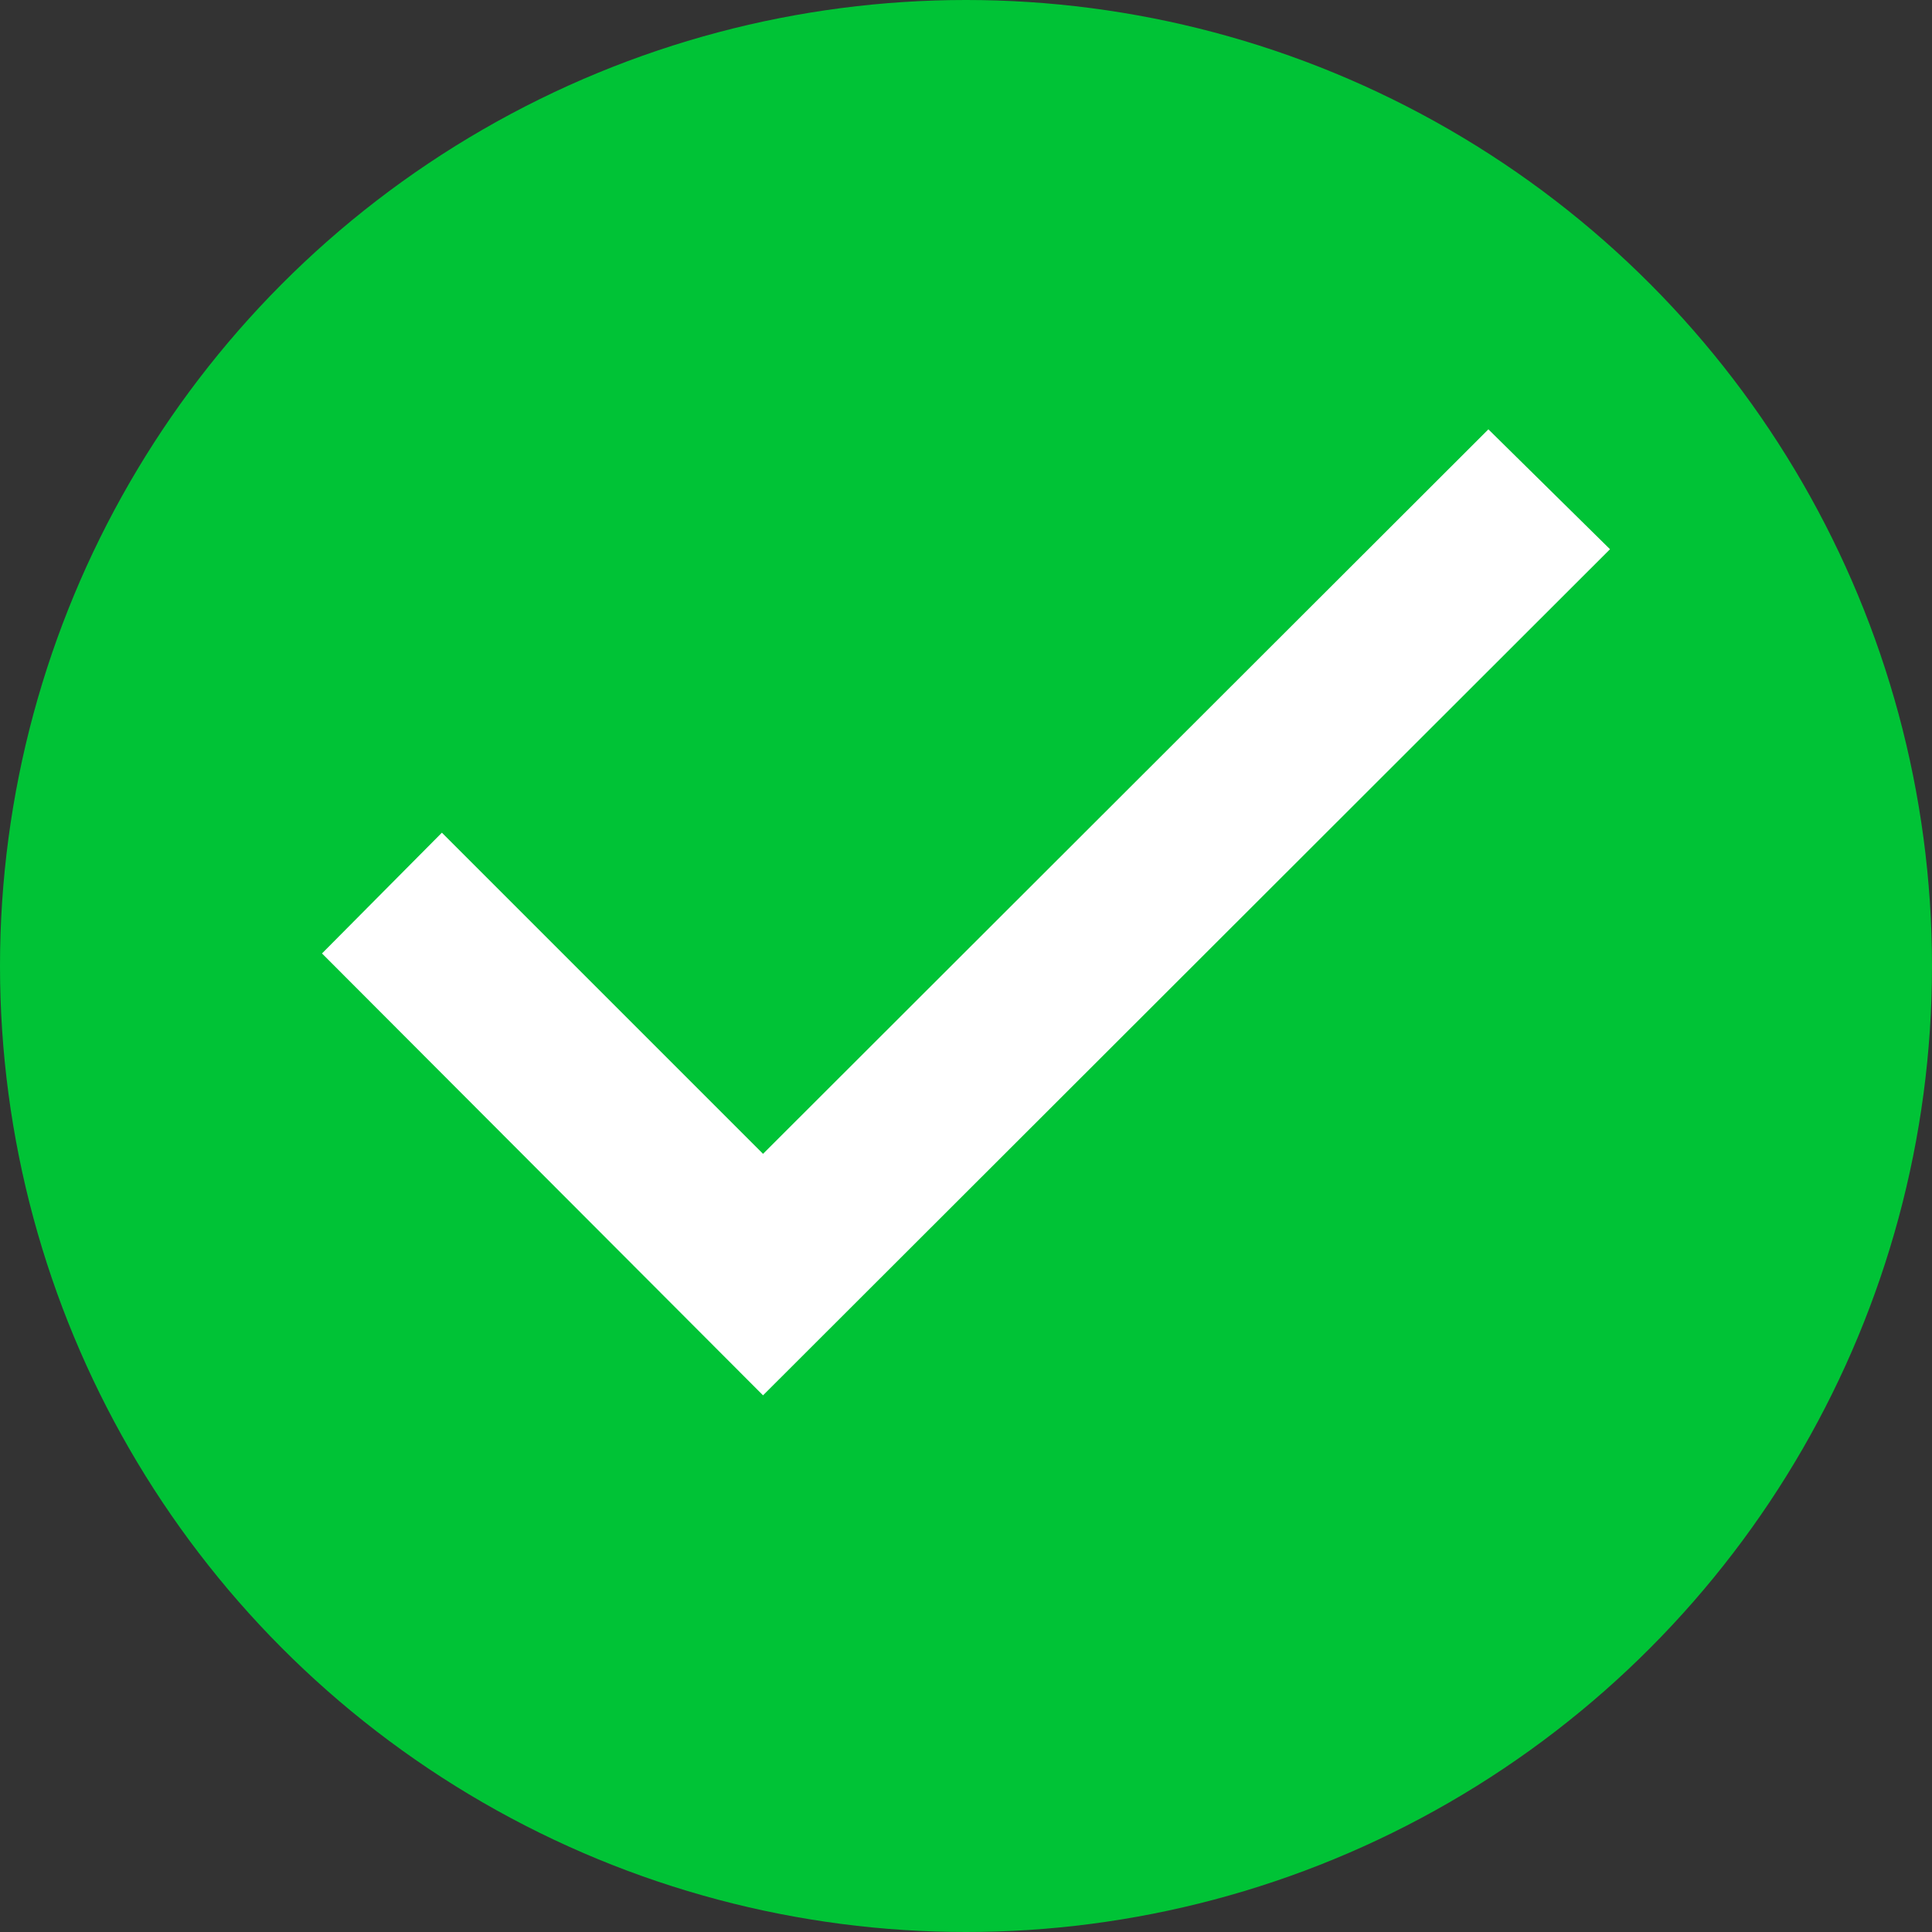 <svg width="18" height="18" viewBox="0 0 18 18" fill="none" xmlns="http://www.w3.org/2000/svg">
<rect x="0" y="0" width="18" height="18" fill="#333333" stroke="none"/>
<circle cx="9" cy="9" r="9" fill="#00C336"/>
<path d="M3 8.883L7.109 13L15 5.117L13.867 4L7.109 10.75L4.117 7.758L3 8.883Z" fill="white"/>
</svg>
